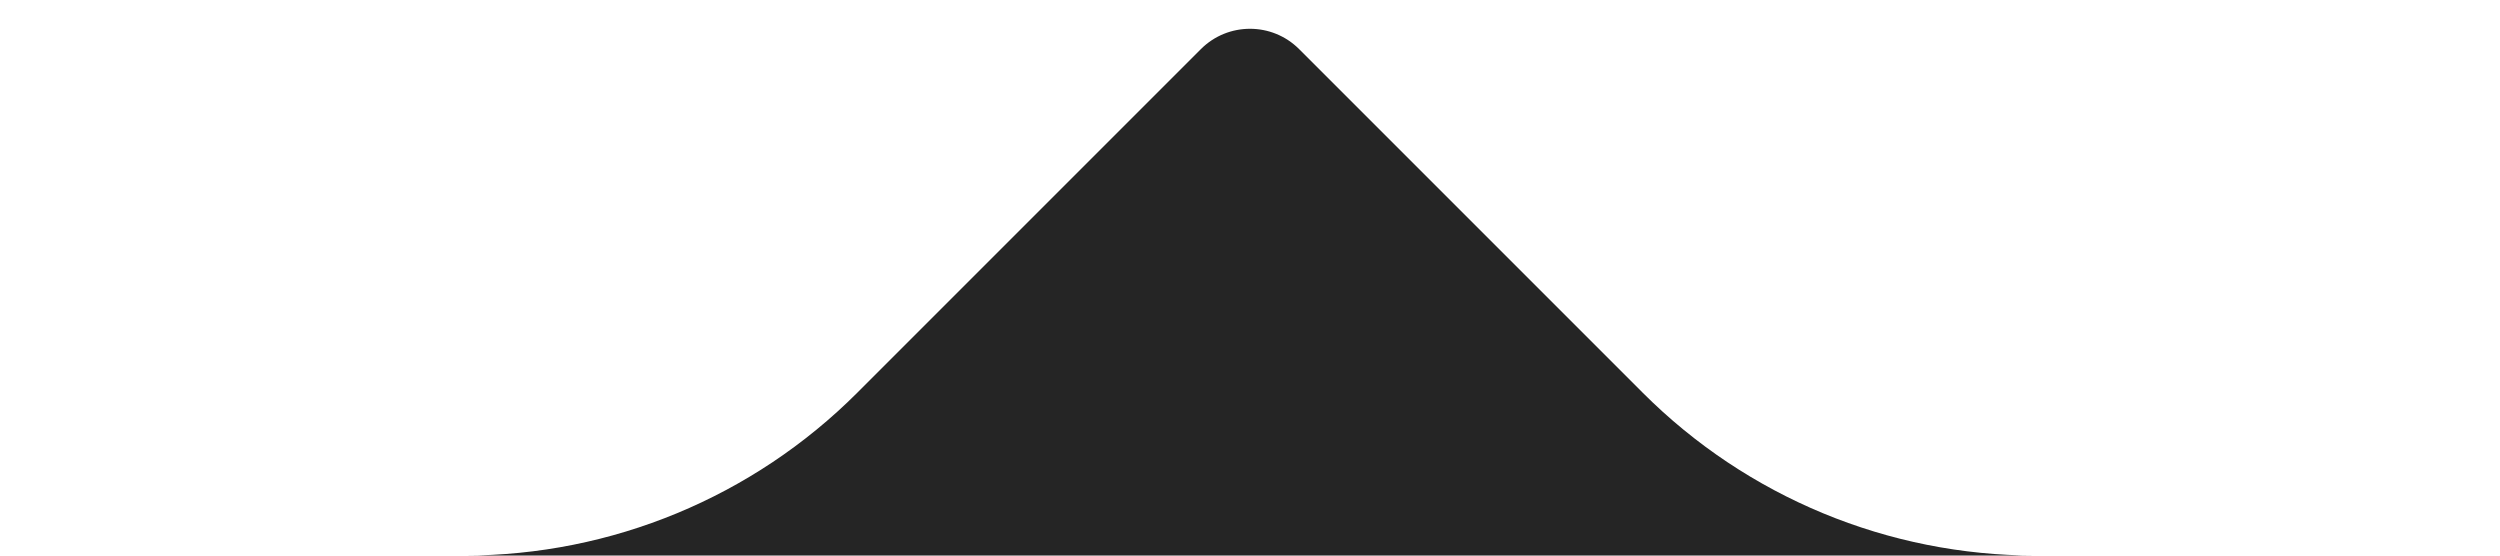 <svg xmlns="http://www.w3.org/2000/svg" width="36" height="8" viewBox="0 0 36 8" fill="none">
<path fill-rule="evenodd" clip-rule="evenodd" d="M0 8L6.686 8C8.808 8 10.843 7.157 12.343 5.657L17.293 0.707C17.683 0.317 18.317 0.317 18.707 0.707L23.657 5.657C25.157 7.157 27.192 8 29.314 8L36 8L0 8Z" fill="#252525"/>
</svg>
